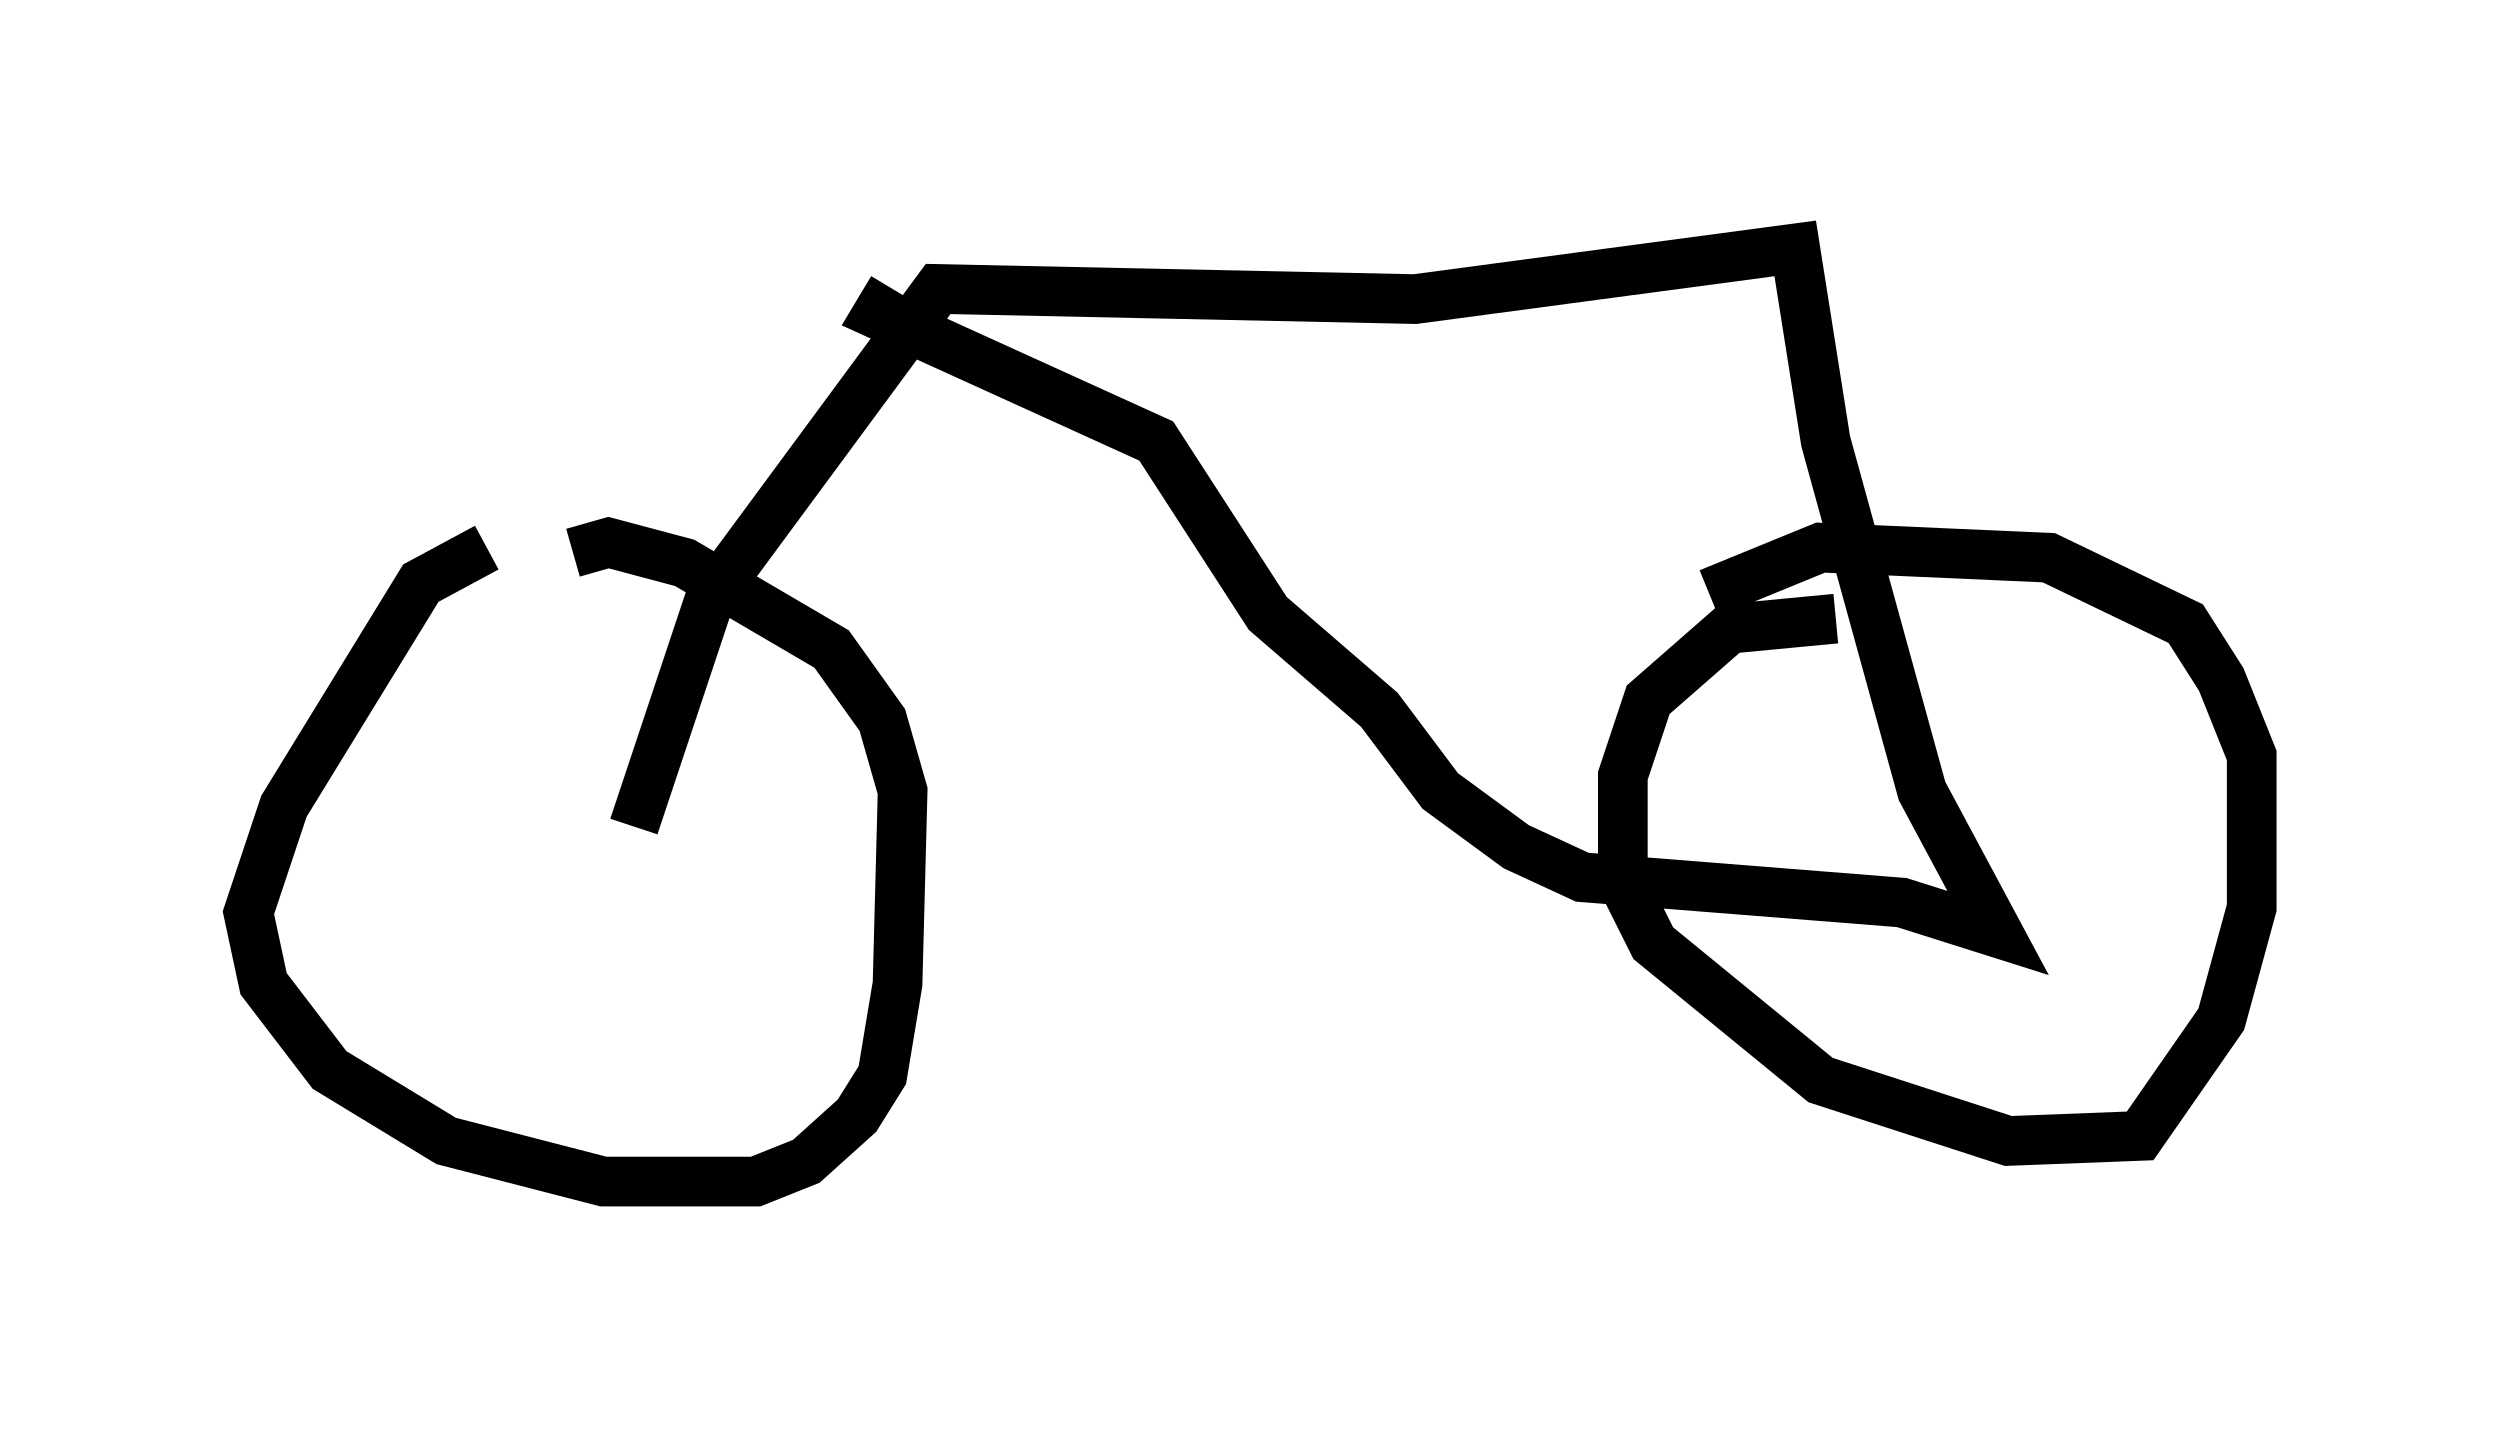 <?xml version="1.0" encoding="utf-8" ?>
<svg baseProfile="full" height="28.784" version="1.1" width="50.323" xmlns="http://www.w3.org/2000/svg" xmlns:ev="http://www.w3.org/2001/xml-events" xmlns:xlink="http://www.w3.org/1999/xlink"><defs /><rect fill="white" height="28.784" width="50.323" x="0" y="0" /><path d="M13.167, 11.329 m-3.369, -0.306 l-1.327, 0.715 -2.756, 4.492 l-0.715, 2.144 0.306, 1.429 l1.327, 1.735 2.348, 1.429 l3.165, 0.817 3.063, 0.0 l1.021, -0.408 1.021, -0.919 l0.51, -0.817 0.306, -1.838 l0.102, -3.879 -0.408, -1.429 l-1.021, -1.429 -2.96, -1.735 l-1.531, -0.408 -0.715, 0.204 m25.419, 1.327 l-2.144, 0.204 -1.633, 1.429 l-0.51, 1.531 0.0, 2.144 l0.613, 1.225 3.369, 2.756 l3.777, 1.225 2.654, -0.102 l1.633, -2.348 0.613, -2.246 l0.0, -3.063 -0.613, -1.531 l-0.715, -1.123 -2.756, -1.327 l-4.594, -0.204 -2.246, 0.919 m-21.642, 4.696 l1.531, -4.594 4.594, -6.227 l9.596, 0.204 7.656, -1.021 l0.613, 3.879 1.94, 7.044 l1.531, 2.858 -1.94, -0.613 l-6.431, -0.51 -1.327, -0.613 l-1.531, -1.123 -1.225, -1.633 l-2.246, -1.94 -2.246, -3.471 l-5.615, -2.552 0.306, -0.51 " fill="none" stroke="black" stroke-width="1" /></svg>